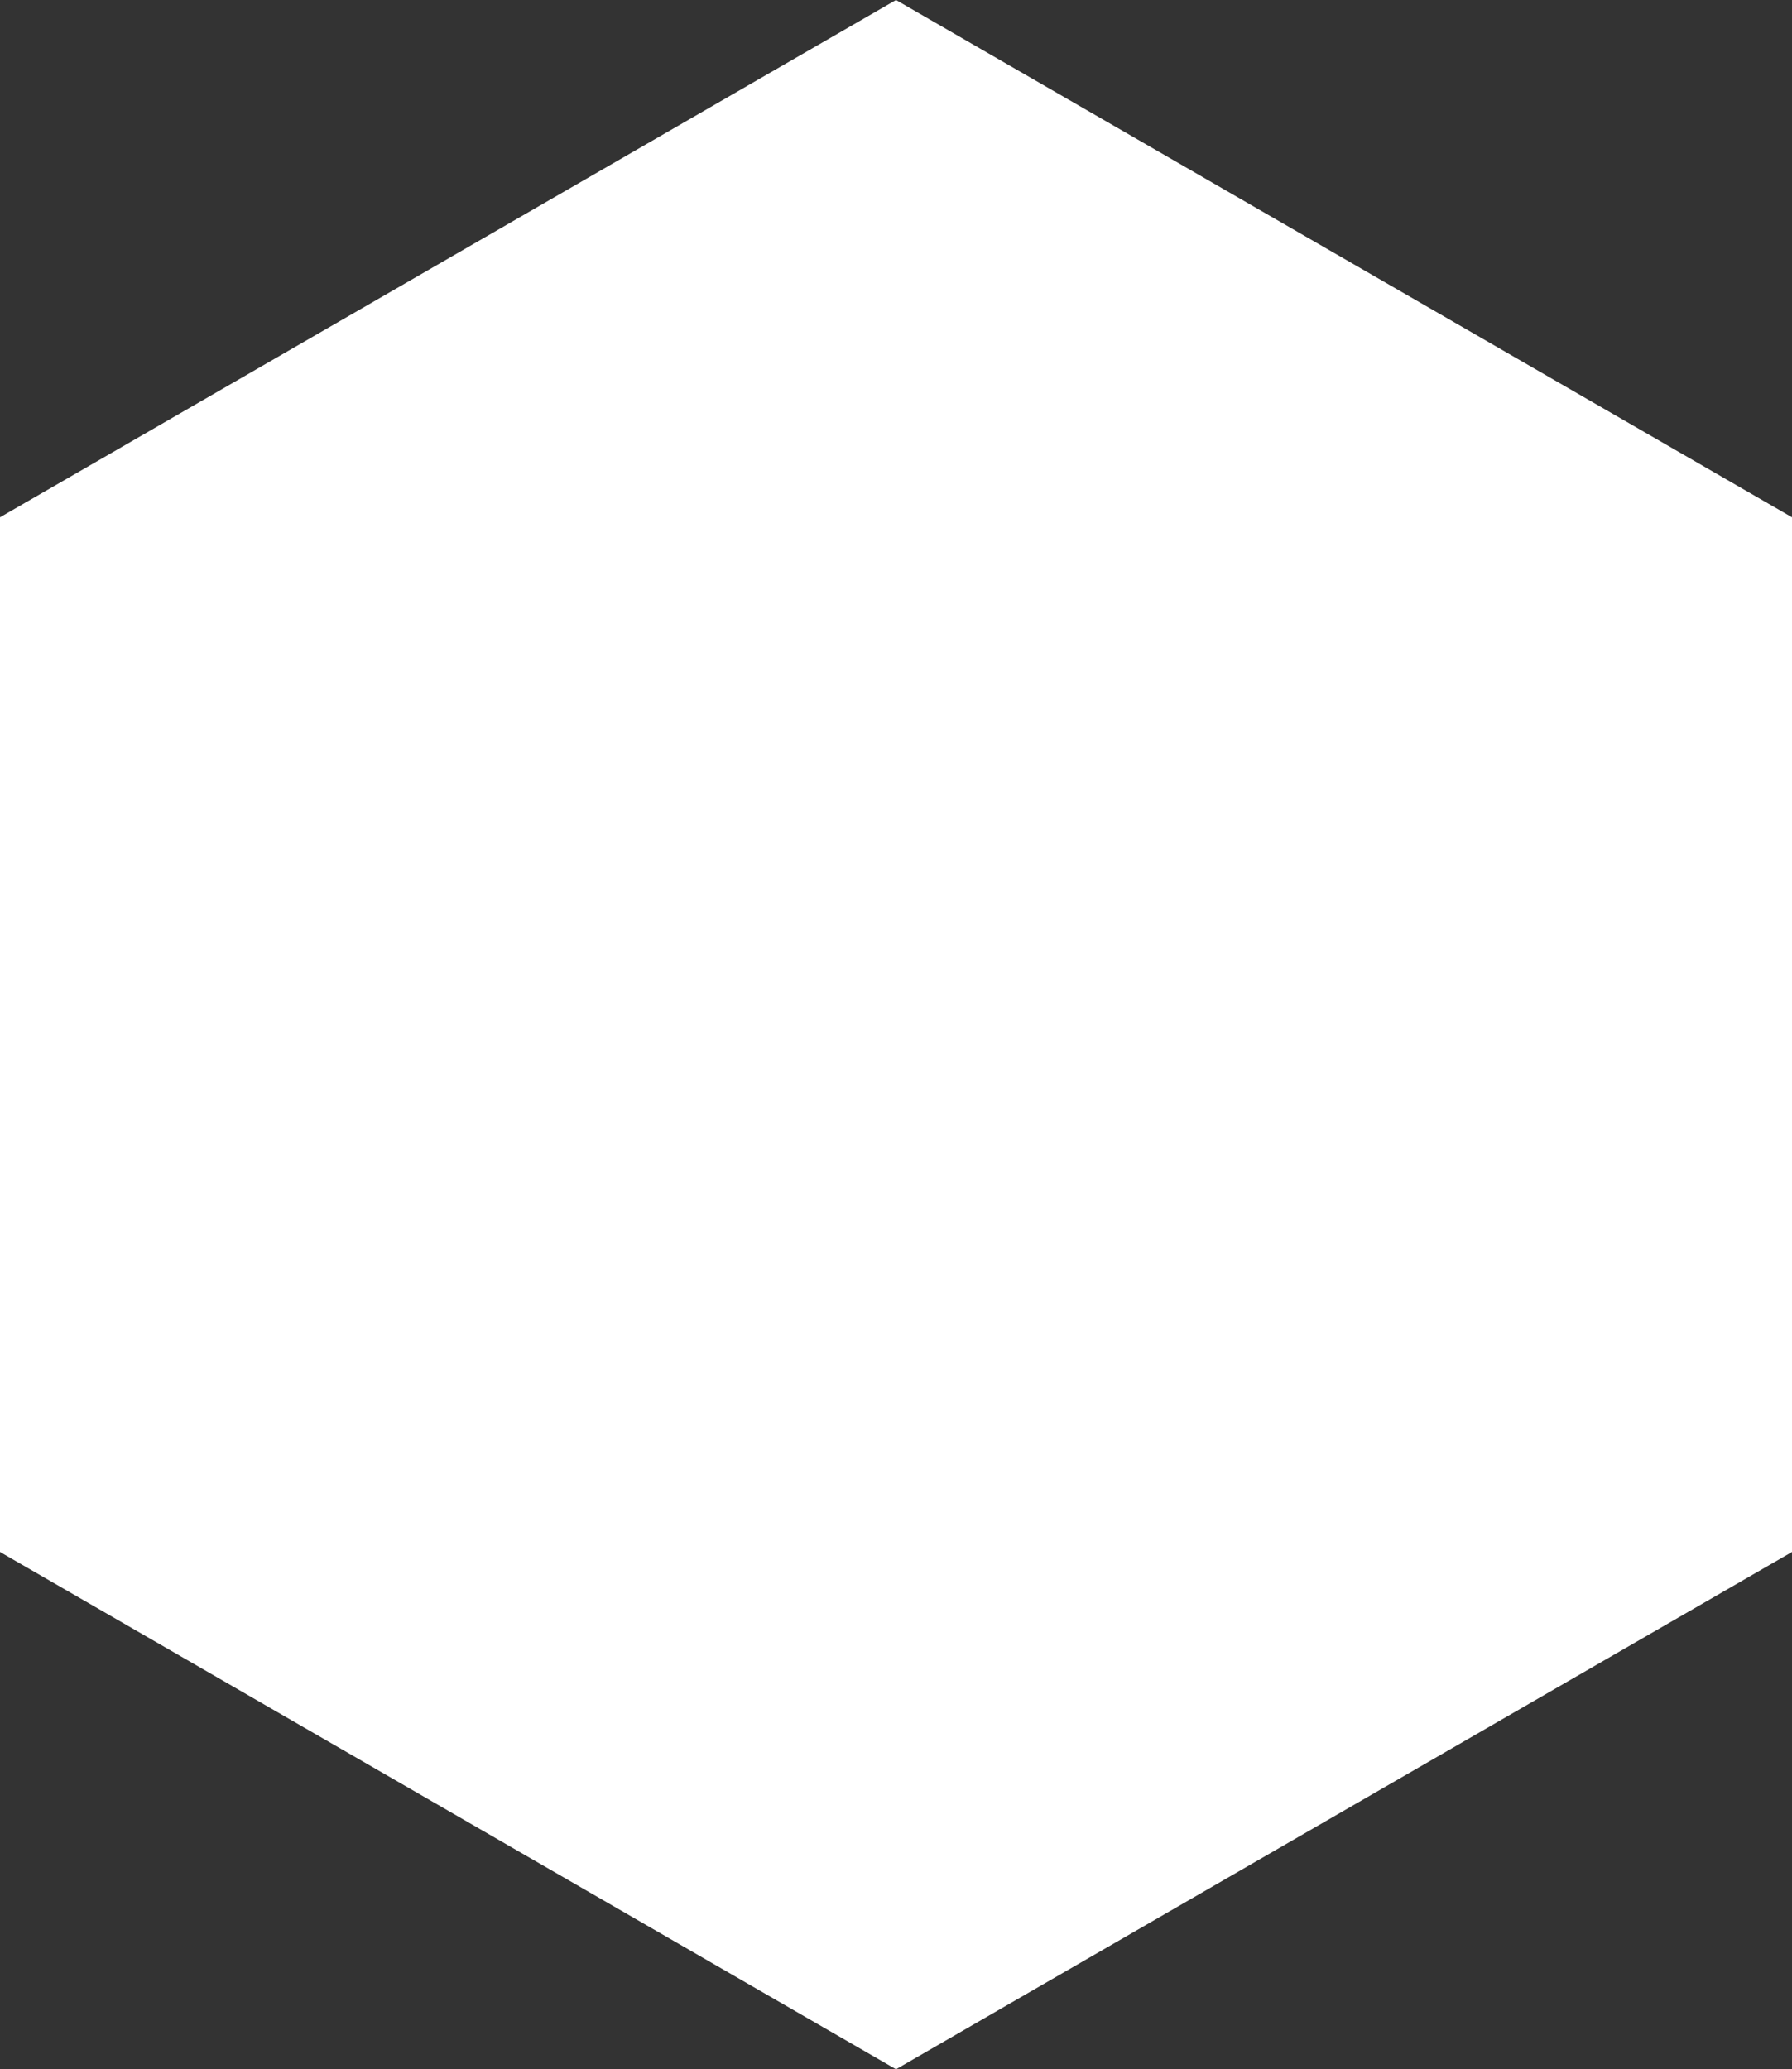 <svg xmlns="http://www.w3.org/2000/svg" viewBox="0 0 11 12.7">
	<rect x="0" y="0" width="11" height="12.7" fill="#333333" stroke="none"/>
	<polygon points="5.5,0 0,3.175 0,9.525 5.5,12.7 11,9.525 11,3.175" fill="white" stroke="none"/>
</svg>